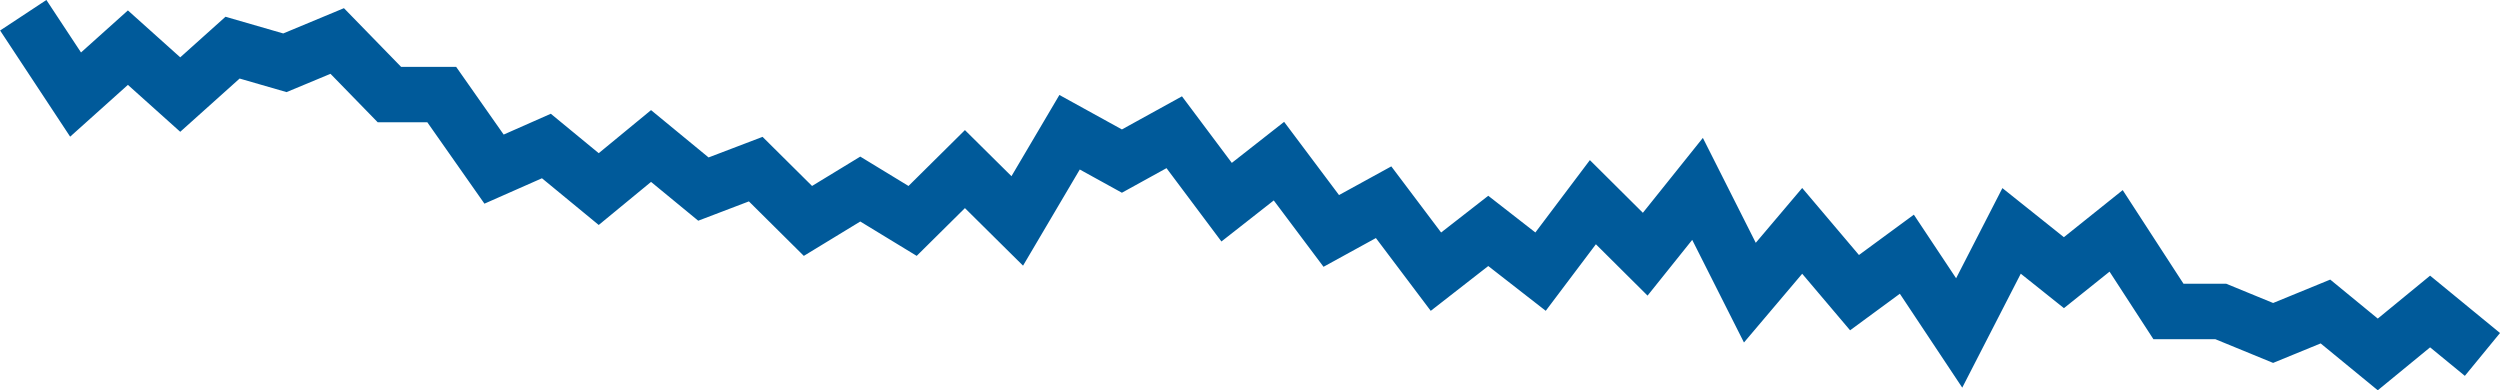 <svg xmlns="http://www.w3.org/2000/svg" width="90.201" height="14.082" viewBox="0 0 90.201 14.082">
  <path id="Path_2" data-name="Path 2" d="M0,0,1.888,1.549,3.776,0,5.664,1.549,7.552.775l1.888.775h1.888l1.888,2.908L15.1,2.95l1.888,1.507L18.879.775l1.888,2.841,1.888-1.387,1.888,2.229,1.888-2.229,1.888,3.744,1.888-2.357,1.888,1.877,1.888-2.506L35.87,4.457l1.888-1.471,1.888,2.506,1.888-1.036,1.888,2.518L45.31,5.493,47.2,8.017l1.888-1.041,1.888,1.041,1.888-3.2,1.888,1.87,1.888-1.87,1.888,1.15,1.888-1.15L62.3,6.686l1.888-.72L66.077,7.52l1.888-1.554L69.853,7.52l1.888-.834,1.888,2.69h1.888L77.4,11.309l1.888-.786,1.888.546,1.888-1.693,1.888,1.693,1.888-1.693,1.888,2.862" transform="translate(89.567 12.788) rotate(180)" fill="none" stroke="#005a9a" stroke-width="2"/>
</svg>
